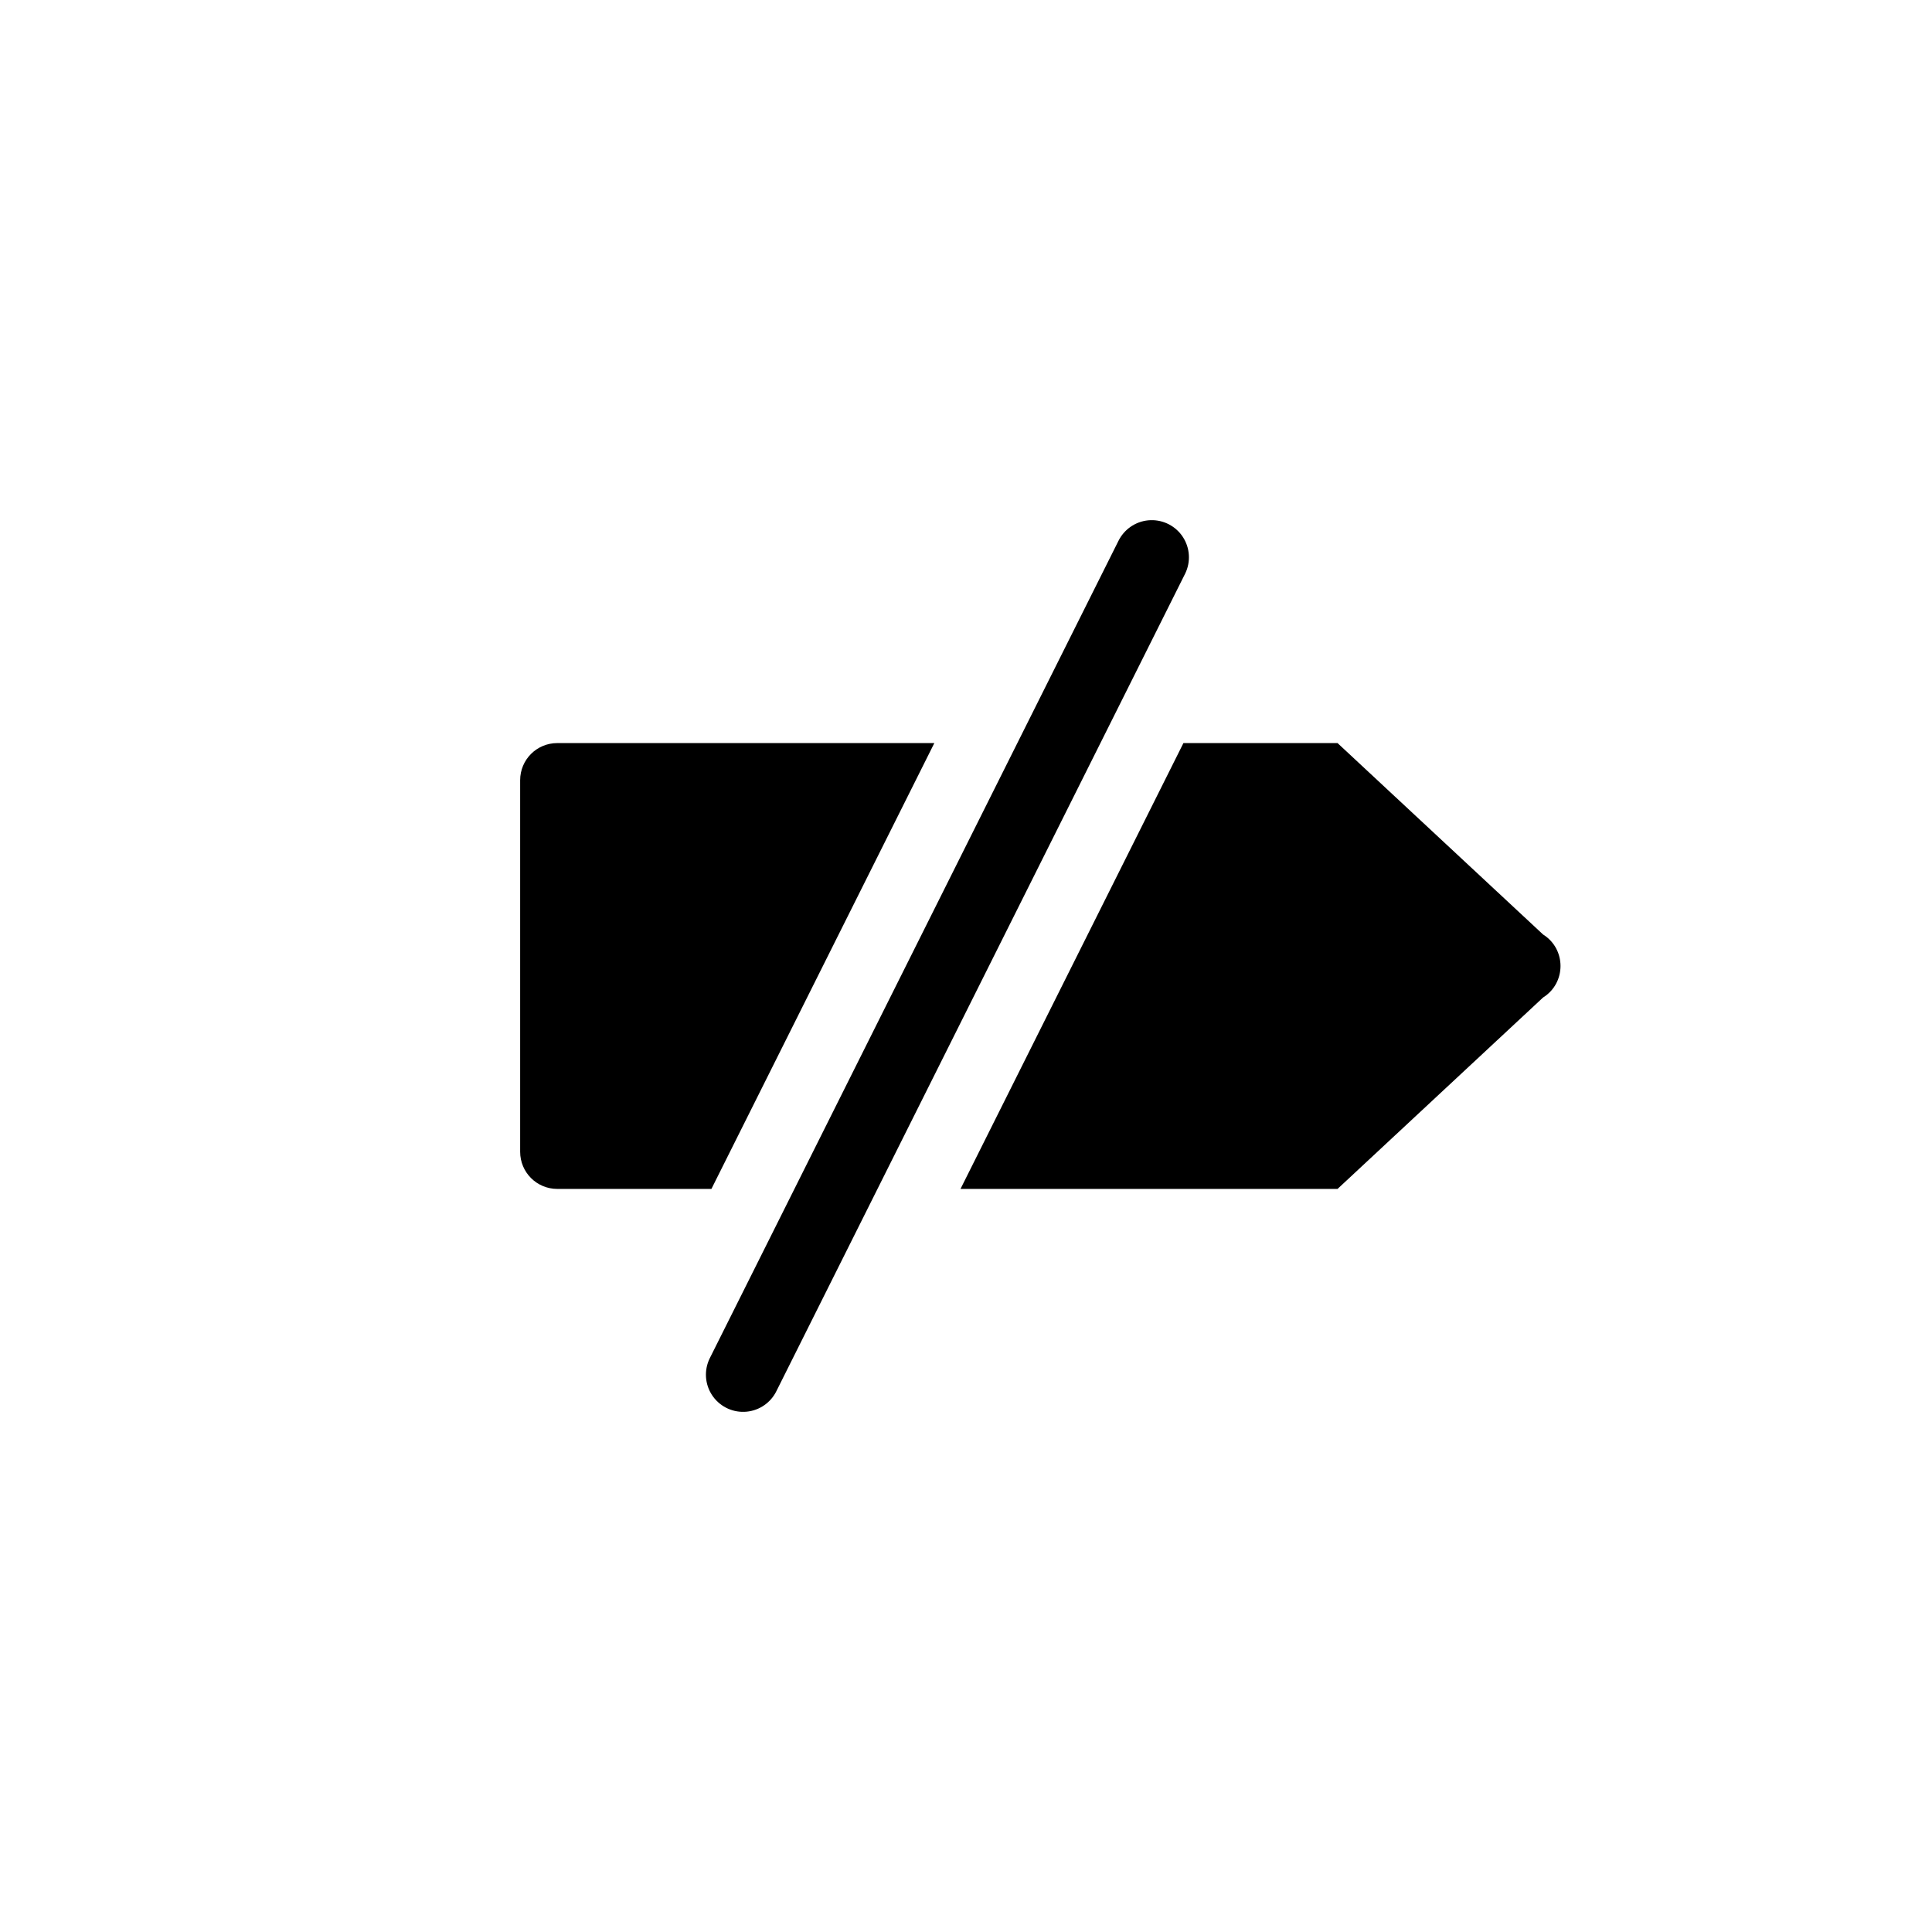 <svg width="26" height="26" viewBox="0 0 26 26" xmlns="http://www.w3.org/2000/svg">
<path d="M 7.5,10 C 7.223,10 7,10.223 7,10.5 v 5 C 7,15.777 7.223,16 7.5,16 h 2.074 l 3,-6 z m 8.426,0 -3,6 H 18 l 2.766,-2.576 c 0.313,-0.196 0.313,-0.652 0,-0.848 L 18,10 Z" style="opacity: 1; fill: #000000; fill-opacity: 1; stroke: none; stroke-width: 1.25; stroke-linecap: round; stroke-linejoin: round; stroke-miterlimit: 4; stroke-dasharray: none; stroke-dashoffset: 0; stroke-opacity: 1;" />
<path d="m 10,18.5 5.5,-11" style="fill: none; stroke: #000000; stroke-width: 1px; stroke-linecap: round; stroke-linejoin: miter; stroke-opacity: 1;" />
</svg>